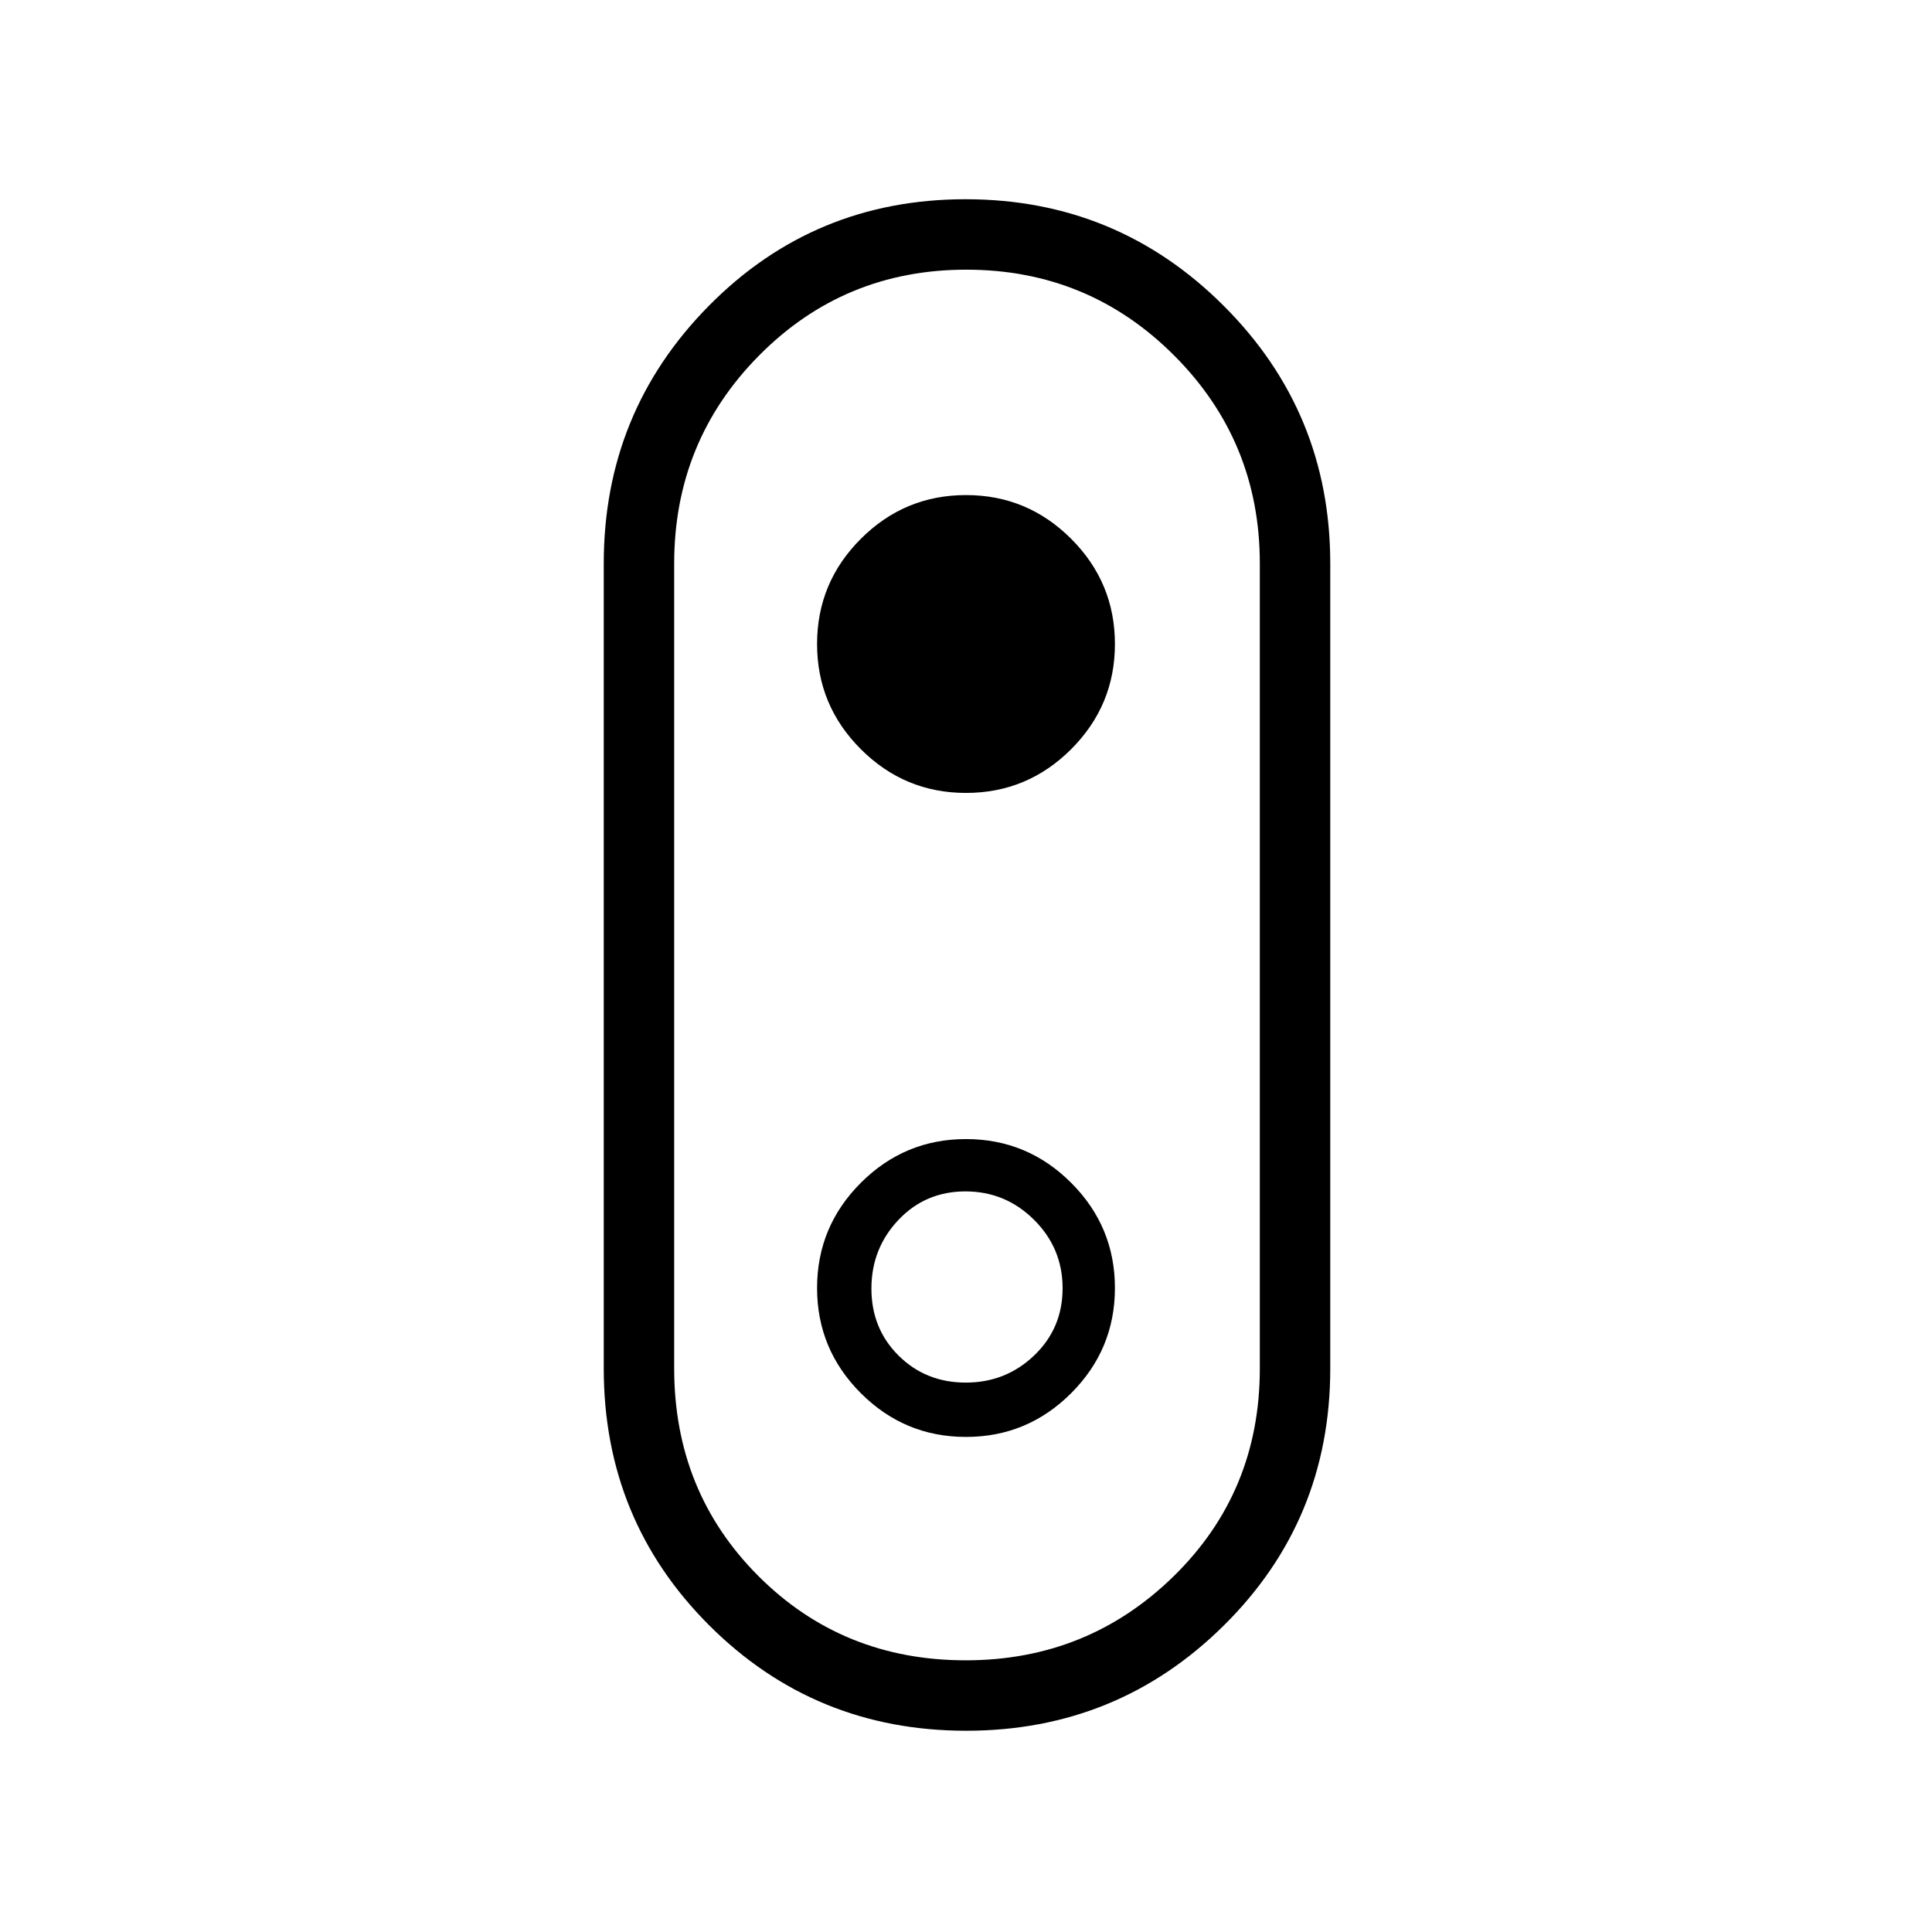 <svg xmlns="http://www.w3.org/2000/svg" height="48" viewBox="0 -960 960 960" width="48"><path d="M480.08-100q-75.21 0-127.65-52.35Q300-204.7 300-280v-400q0-75.21 52.28-128.1 52.29-52.9 127.5-52.9Q555-861 608-808.1q53 52.89 53 128.1v400q0 75.31-52.85 127.65Q555.3-100 480.08-100Zm-.2-35q60.7 0 103.41-41.88Q626-218.75 626-280v-400q0-60.75-42.59-103.38Q540.82-826 480.12-826t-102.91 42.62Q335-740.75 335-680v400q0 61.25 41.84 103.12Q418.68-135 479.88-135Zm.12-431q30.52 0 52.26-21.74Q554-609.47 554-640q0-30.53-21.74-52.26Q510.52-714 480-714t-52.26 21.74Q406-670.53 406-640q0 30.53 21.74 52.26Q449.48-566 480-566Zm0 86Zm0 234q30.52 0 52.26-21.74T554-320q0-30.52-21.74-52.26T480-394q-30.52 0-52.26 21.74T406-320q0 30.52 21.74 52.26T480-246Zm-.11-27q-19.89 0-33.39-13.41T433-319.72q0-19.89 13.41-34.09Q459.82-368 479.72-368q19.89 0 34.09 14.11 14.19 14.1 14.19 34 0 19.89-14.11 33.39-14.1 13.5-34 13.5Z"/></svg>